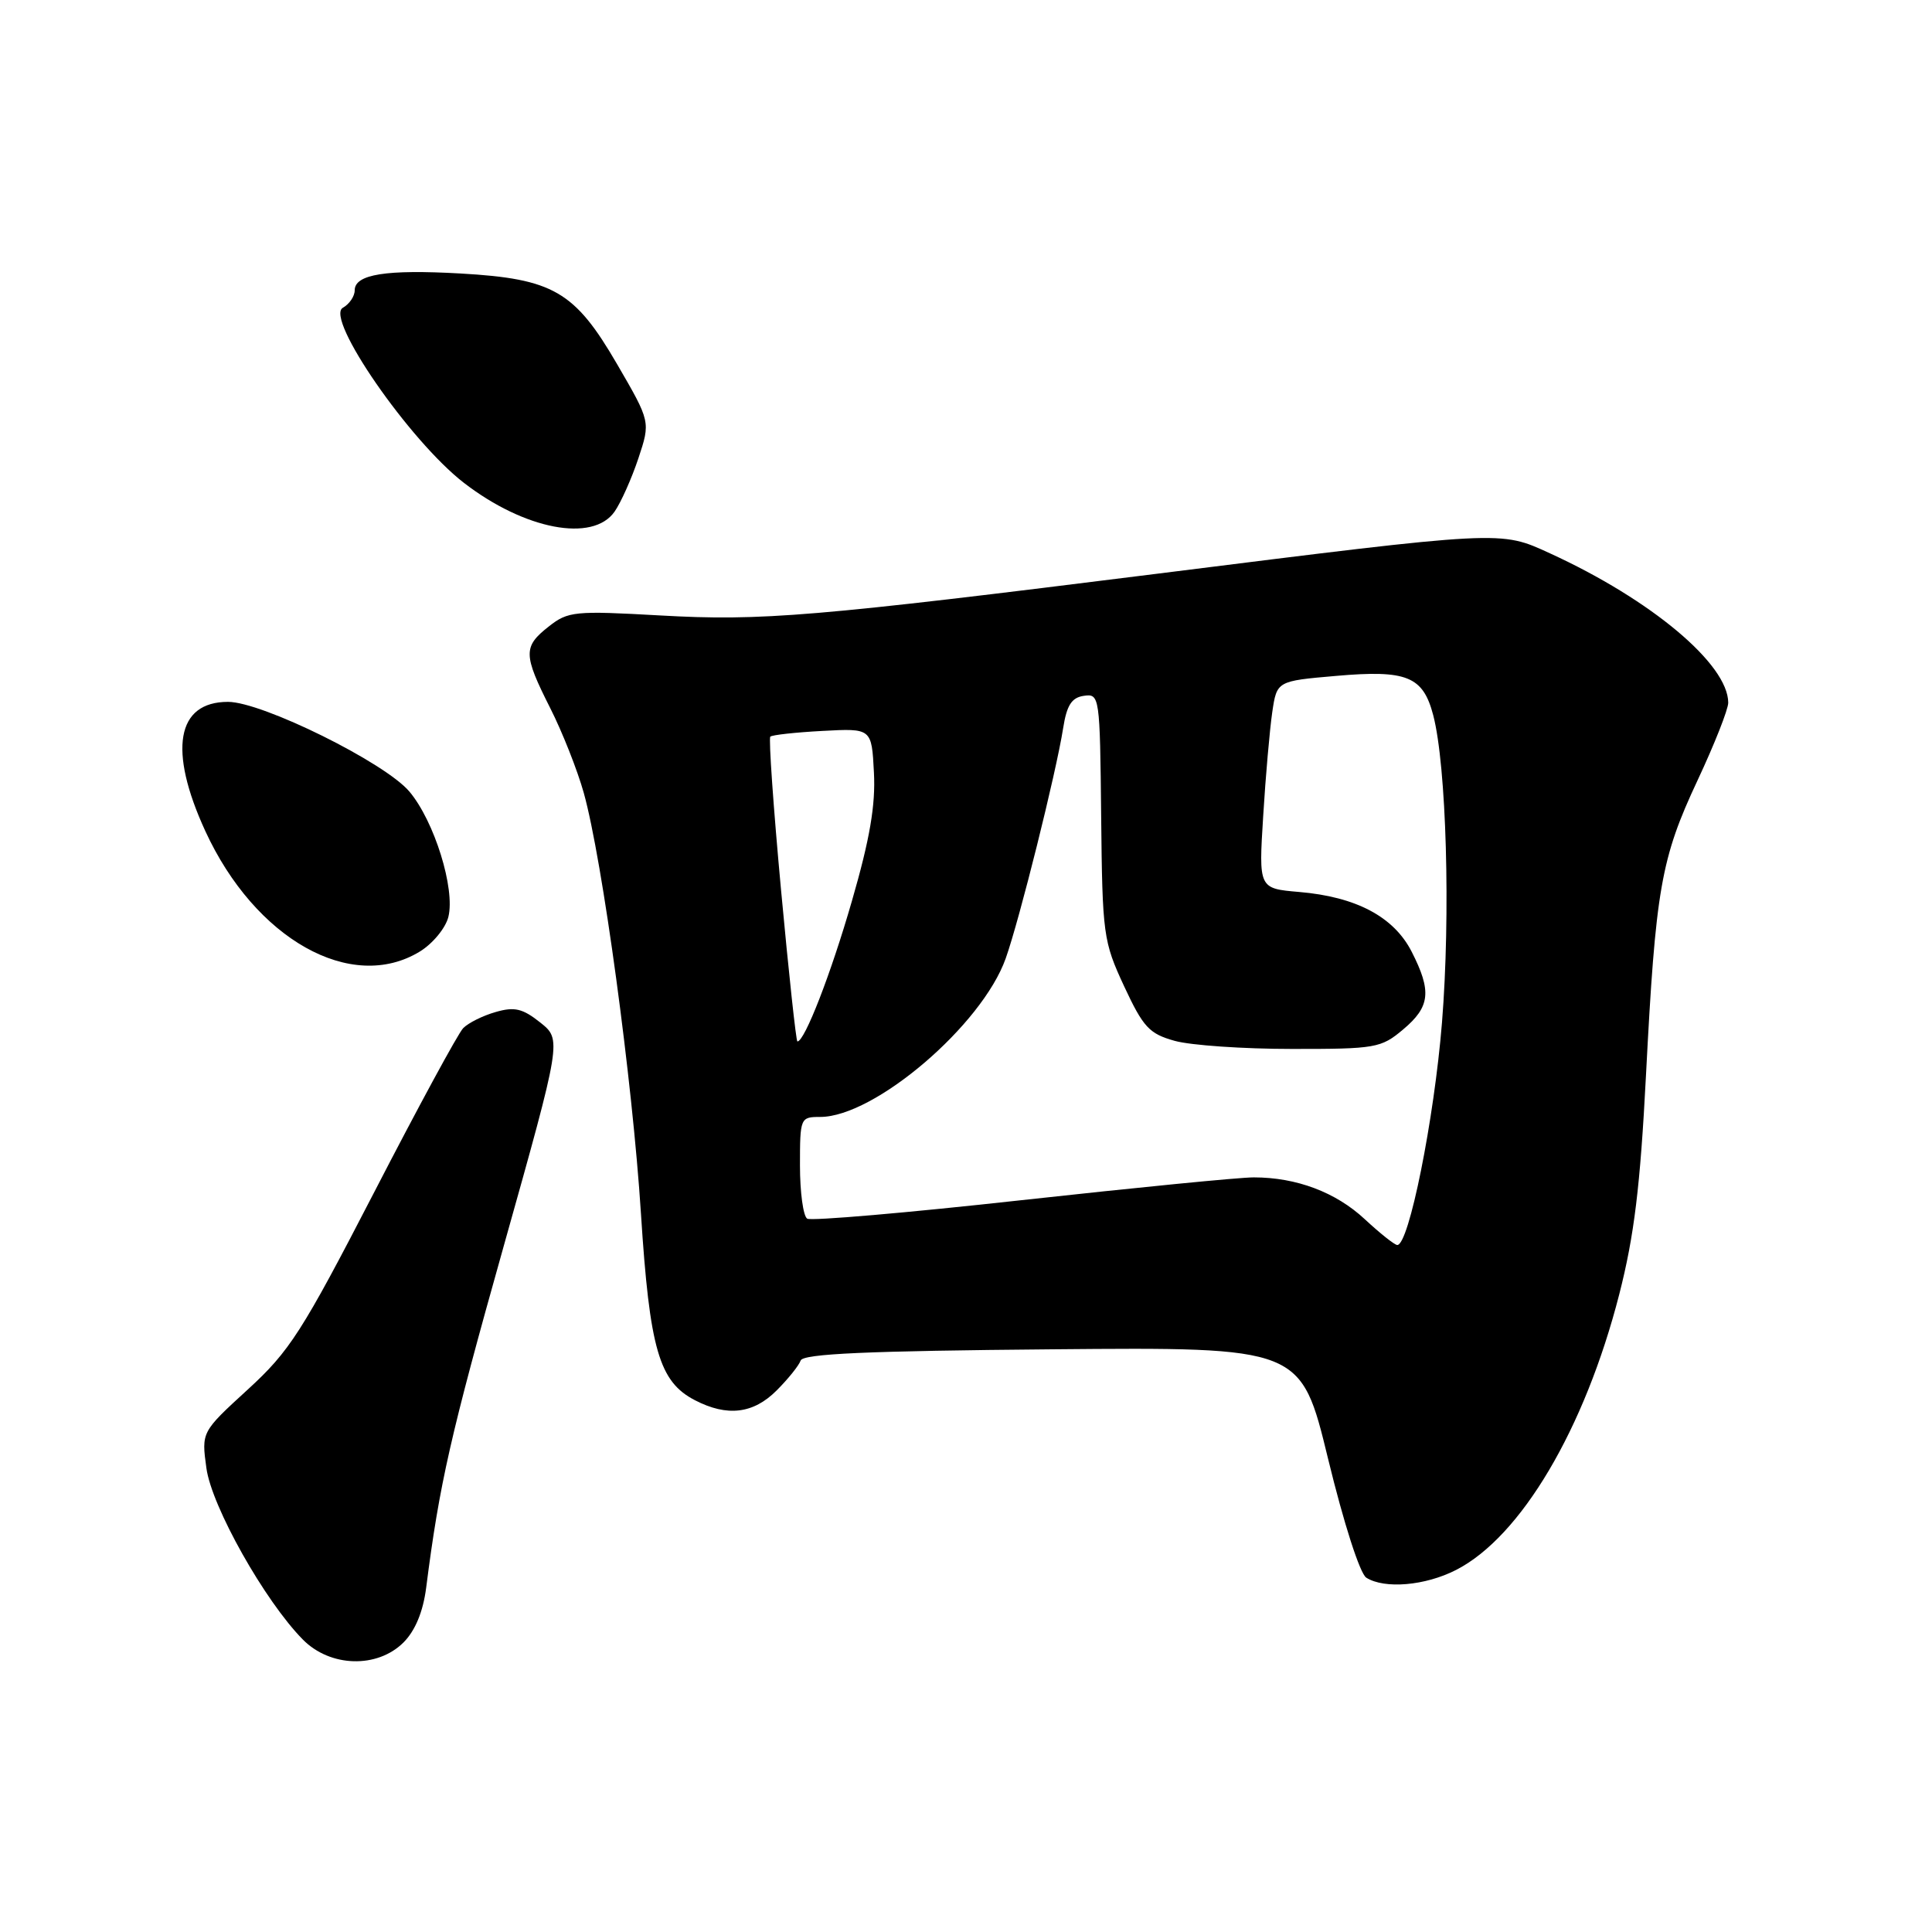 <?xml version="1.0" encoding="UTF-8" standalone="no"?>
<!DOCTYPE svg PUBLIC "-//W3C//DTD SVG 1.1//EN" "http://www.w3.org/Graphics/SVG/1.1/DTD/svg11.dtd" >
<svg xmlns="http://www.w3.org/2000/svg" xmlns:xlink="http://www.w3.org/1999/xlink" version="1.1" viewBox="0 0 256 256">
 <g >
 <path fill="currentColor"
d=" M 53.47 217.63 C 55.02 216.07 56.06 213.57 56.47 210.38 C 58.24 196.55 59.66 190.31 66.74 165.13 C 74.43 137.76 74.43 137.76 71.59 135.49 C 69.25 133.63 68.18 133.37 65.67 134.10 C 63.98 134.58 62.05 135.54 61.37 136.24 C 60.70 136.93 55.39 146.72 49.57 158.00 C 40.00 176.52 38.38 179.04 32.83 184.12 C 26.69 189.74 26.69 189.74 27.35 194.54 C 28.05 199.64 35.09 212.15 40.13 217.25 C 43.76 220.93 49.99 221.10 53.47 217.63 Z  M 192.93 208.03 C 201.52 203.65 209.99 189.34 214.56 171.50 C 216.54 163.76 217.34 157.21 218.10 142.50 C 219.38 117.75 220.07 113.78 224.93 103.41 C 227.17 98.63 229.00 94.00 229.00 93.11 C 228.98 88.00 218.79 79.46 205.38 73.32 C 198.75 70.28 199.32 70.25 153.50 76.00 C 107.74 81.74 100.95 82.31 87.47 81.55 C 76.14 80.91 75.27 81.00 72.72 83.01 C 69.30 85.69 69.32 86.72 72.91 93.83 C 74.52 97.01 76.51 102.06 77.35 105.05 C 79.82 113.89 83.81 143.24 84.93 160.82 C 86.08 178.76 87.33 183.09 92.09 185.54 C 96.36 187.75 99.82 187.34 102.91 184.24 C 104.43 182.72 105.86 180.94 106.09 180.28 C 106.39 179.38 114.91 179.00 139.44 178.79 C 172.38 178.50 172.38 178.50 175.98 193.31 C 178.05 201.83 180.20 208.52 181.04 209.05 C 183.46 210.58 188.85 210.12 192.93 208.03 Z  M 55.62 126.09 C 57.33 125.05 59.04 122.98 59.41 121.50 C 60.34 117.78 57.56 108.82 54.25 104.89 C 51.02 101.05 34.74 93.00 30.21 93.00 C 23.39 93.00 22.27 99.38 27.20 110.11 C 33.79 124.44 46.55 131.62 55.62 126.09 Z  M 81.43 67.80 C 82.28 66.58 83.70 63.40 84.59 60.73 C 86.20 55.88 86.20 55.88 81.76 48.24 C 76.15 38.59 73.30 36.94 61.04 36.24 C 51.17 35.68 47.00 36.34 47.00 38.47 C 47.00 39.26 46.29 40.30 45.43 40.78 C 43.01 42.14 54.27 58.42 61.47 63.98 C 69.52 70.19 78.55 71.91 81.43 67.80 Z  M 180.84 161.55 C 177.01 157.98 171.79 156.01 166.14 156.01 C 164.29 156.00 150.44 157.37 135.35 159.03 C 120.26 160.70 107.49 161.80 106.96 161.48 C 106.43 161.15 106.00 157.98 106.00 154.44 C 106.00 148.12 106.05 148.00 108.68 148.00 C 115.89 148.00 130.12 135.84 133.26 127.00 C 135.09 121.85 139.93 102.45 140.87 96.50 C 141.35 93.44 142.00 92.43 143.62 92.20 C 145.70 91.90 145.75 92.20 145.91 108.20 C 146.07 123.88 146.19 124.73 148.95 130.68 C 151.49 136.13 152.28 136.98 155.66 137.92 C 157.77 138.51 164.75 138.99 171.17 138.99 C 182.28 139.00 183.00 138.87 185.92 136.41 C 189.51 133.40 189.73 131.35 187.05 126.10 C 184.69 121.48 179.70 118.83 172.14 118.19 C 166.78 117.73 166.78 117.73 167.38 108.12 C 167.70 102.83 168.25 96.64 168.58 94.37 C 169.19 90.24 169.19 90.24 177.04 89.56 C 186.42 88.74 188.56 89.61 189.91 94.77 C 191.66 101.48 192.22 121.19 191.07 135.50 C 190.03 148.35 186.68 165.04 185.14 164.97 C 184.79 164.96 182.85 163.42 180.84 161.55 Z  M 103.50 118.01 C 102.48 107.01 101.84 97.83 102.07 97.61 C 102.31 97.38 105.42 97.04 109.00 96.85 C 115.50 96.50 115.50 96.50 115.80 102.36 C 116.03 106.67 115.26 111.17 112.89 119.36 C 110.11 129.02 106.62 138.00 105.66 138.00 C 105.49 138.00 104.52 129.00 103.50 118.01 Z "/>
</g>
</svg>